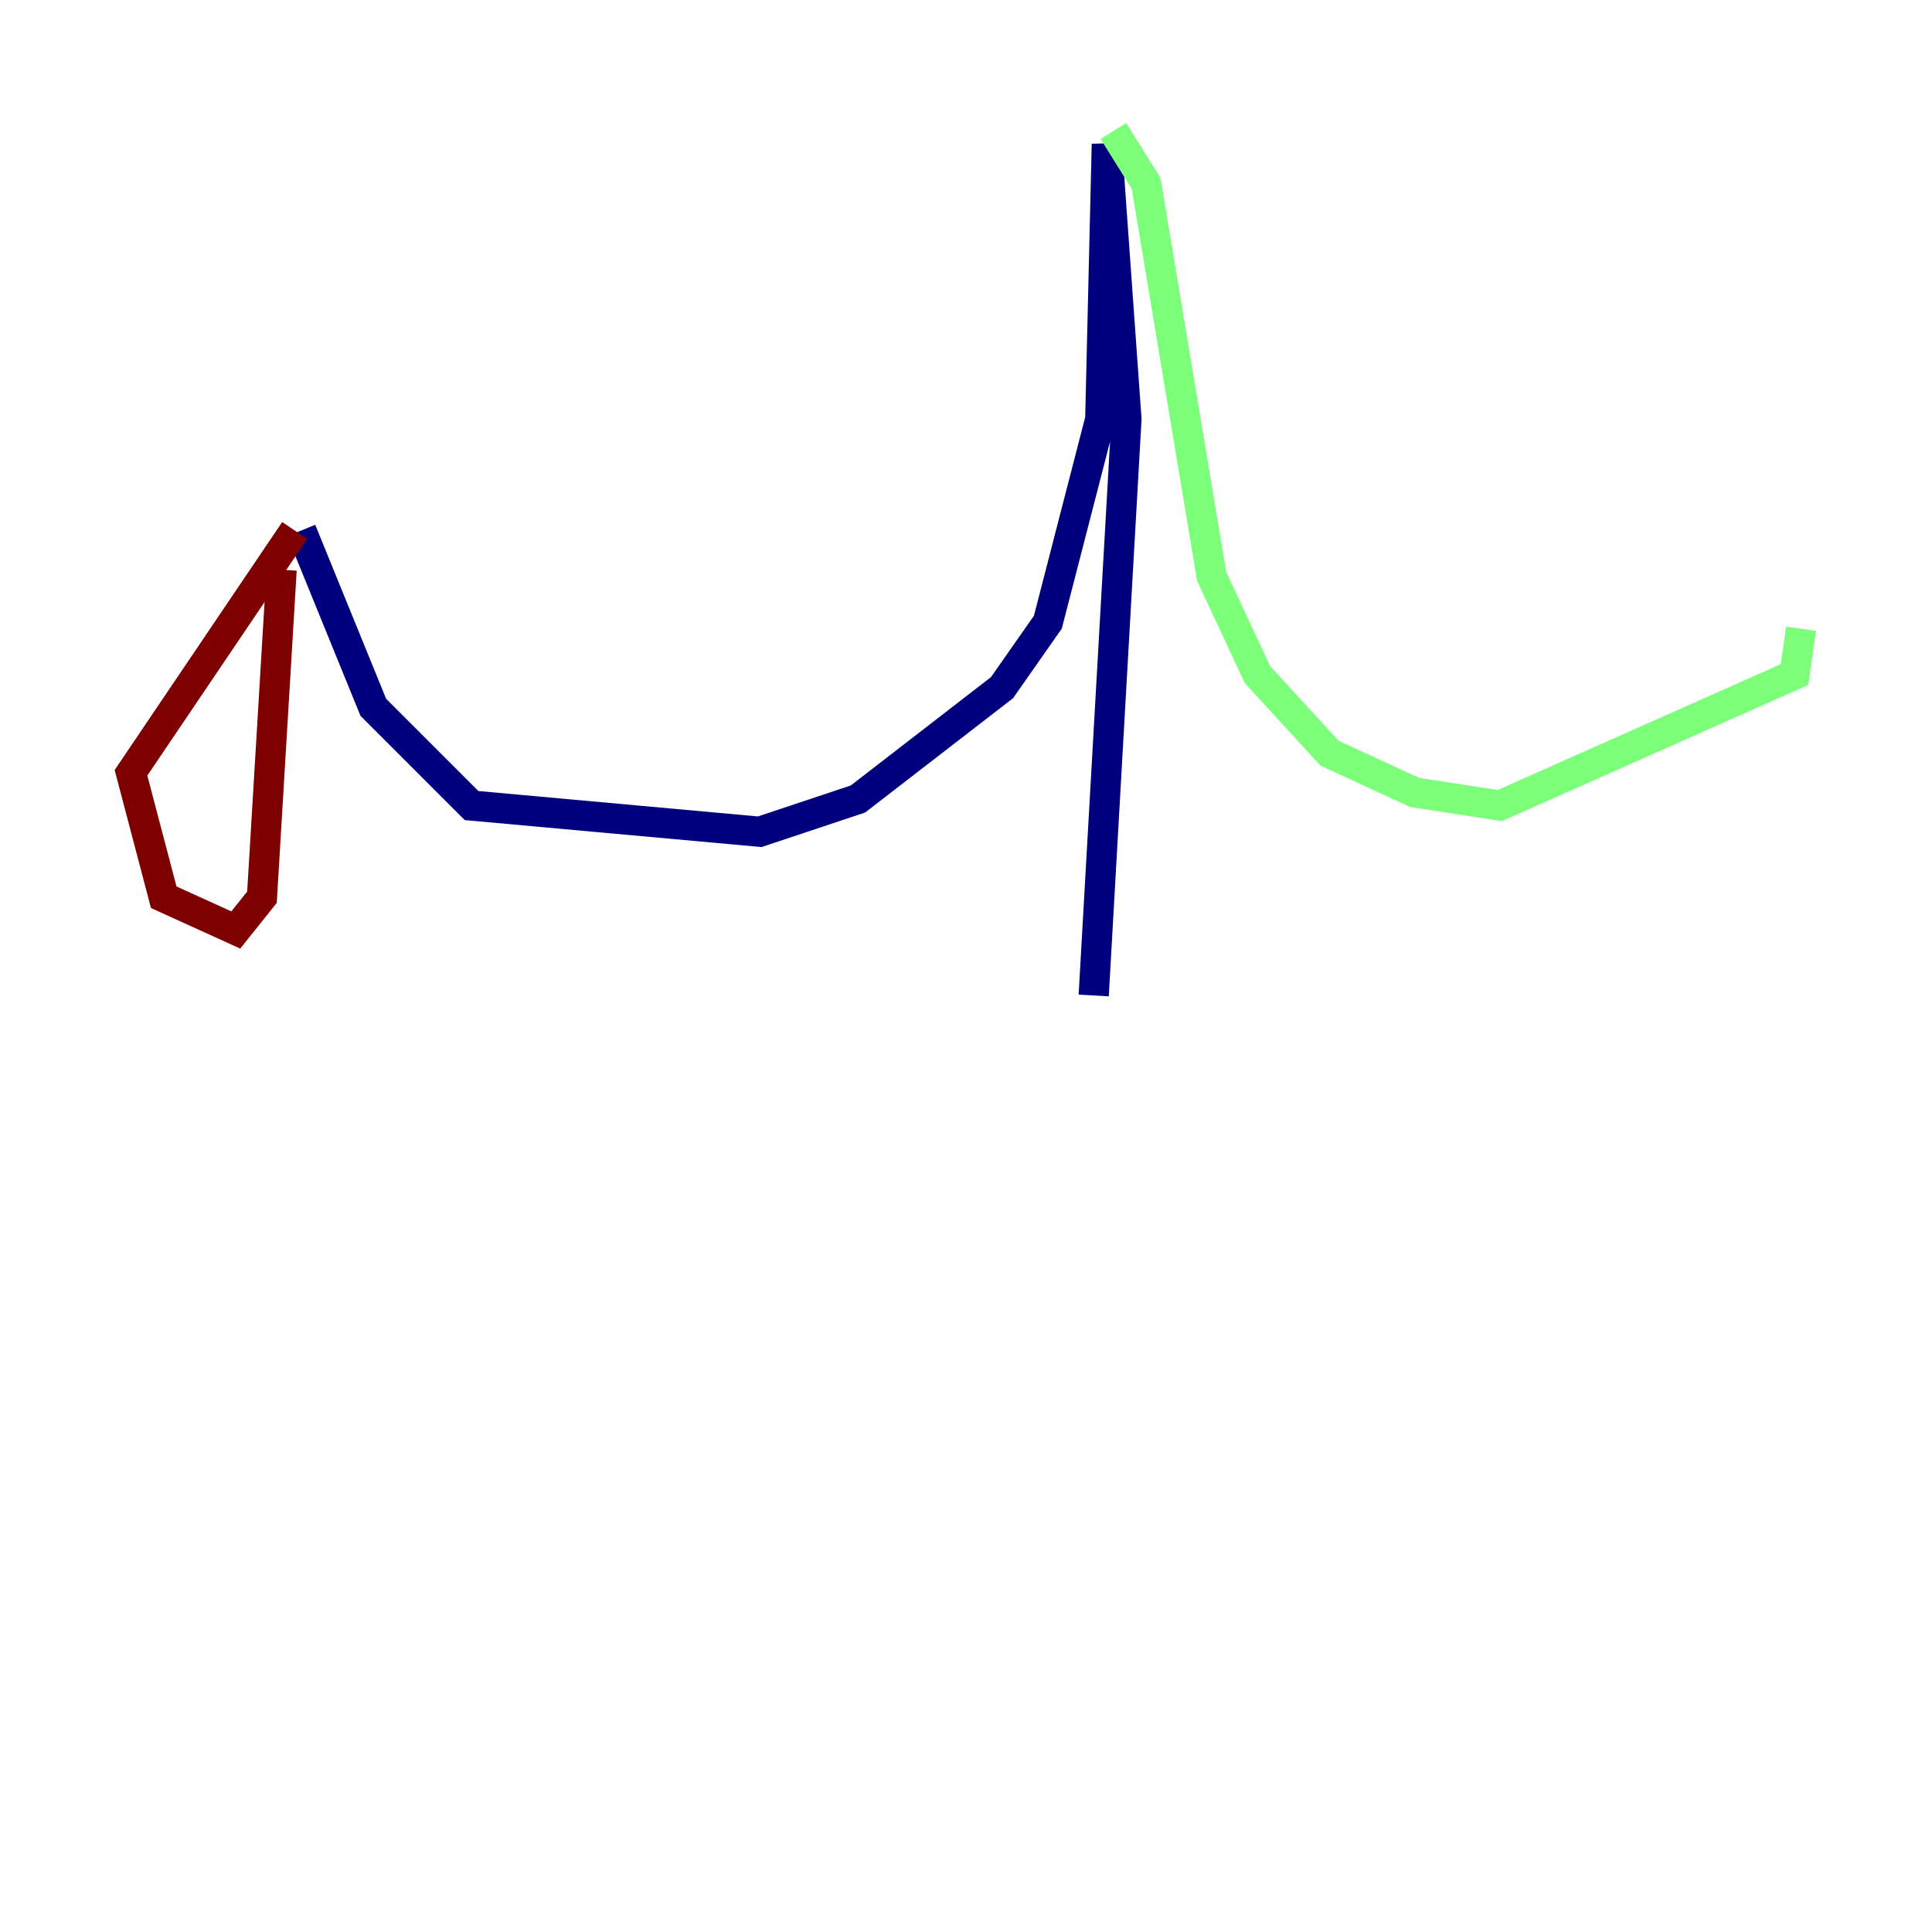 <?xml version="1.0" encoding="utf-8" ?>
<svg baseProfile="tiny" height="128" version="1.2" viewBox="0,0,128,128" width="128" xmlns="http://www.w3.org/2000/svg" xmlns:ev="http://www.w3.org/2001/xml-events" xmlns:xlink="http://www.w3.org/1999/xlink"><defs /><polyline fill="none" points="19.959,35.146 24.732,46.861 31.241,53.37 50.332,55.105 56.841,52.936 66.386,45.559 69.424,41.22 72.895,27.77 73.329,9.546 74.63,27.77 72.461,65.953" stroke="#00007f" stroke-width="2" /><polyline fill="none" points="73.763,8.678 75.932,12.149 80.271,38.183 83.308,44.691 88.081,49.898 93.722,52.502 99.363,53.37 118.888,44.691 119.322,41.654" stroke="#7cff79" stroke-width="2" /><polyline fill="none" points="19.525,35.146 8.678,51.2 10.848,59.444 15.62,61.614 17.356,59.444 18.658,37.749" stroke="#7f0000" stroke-width="2" /></svg>